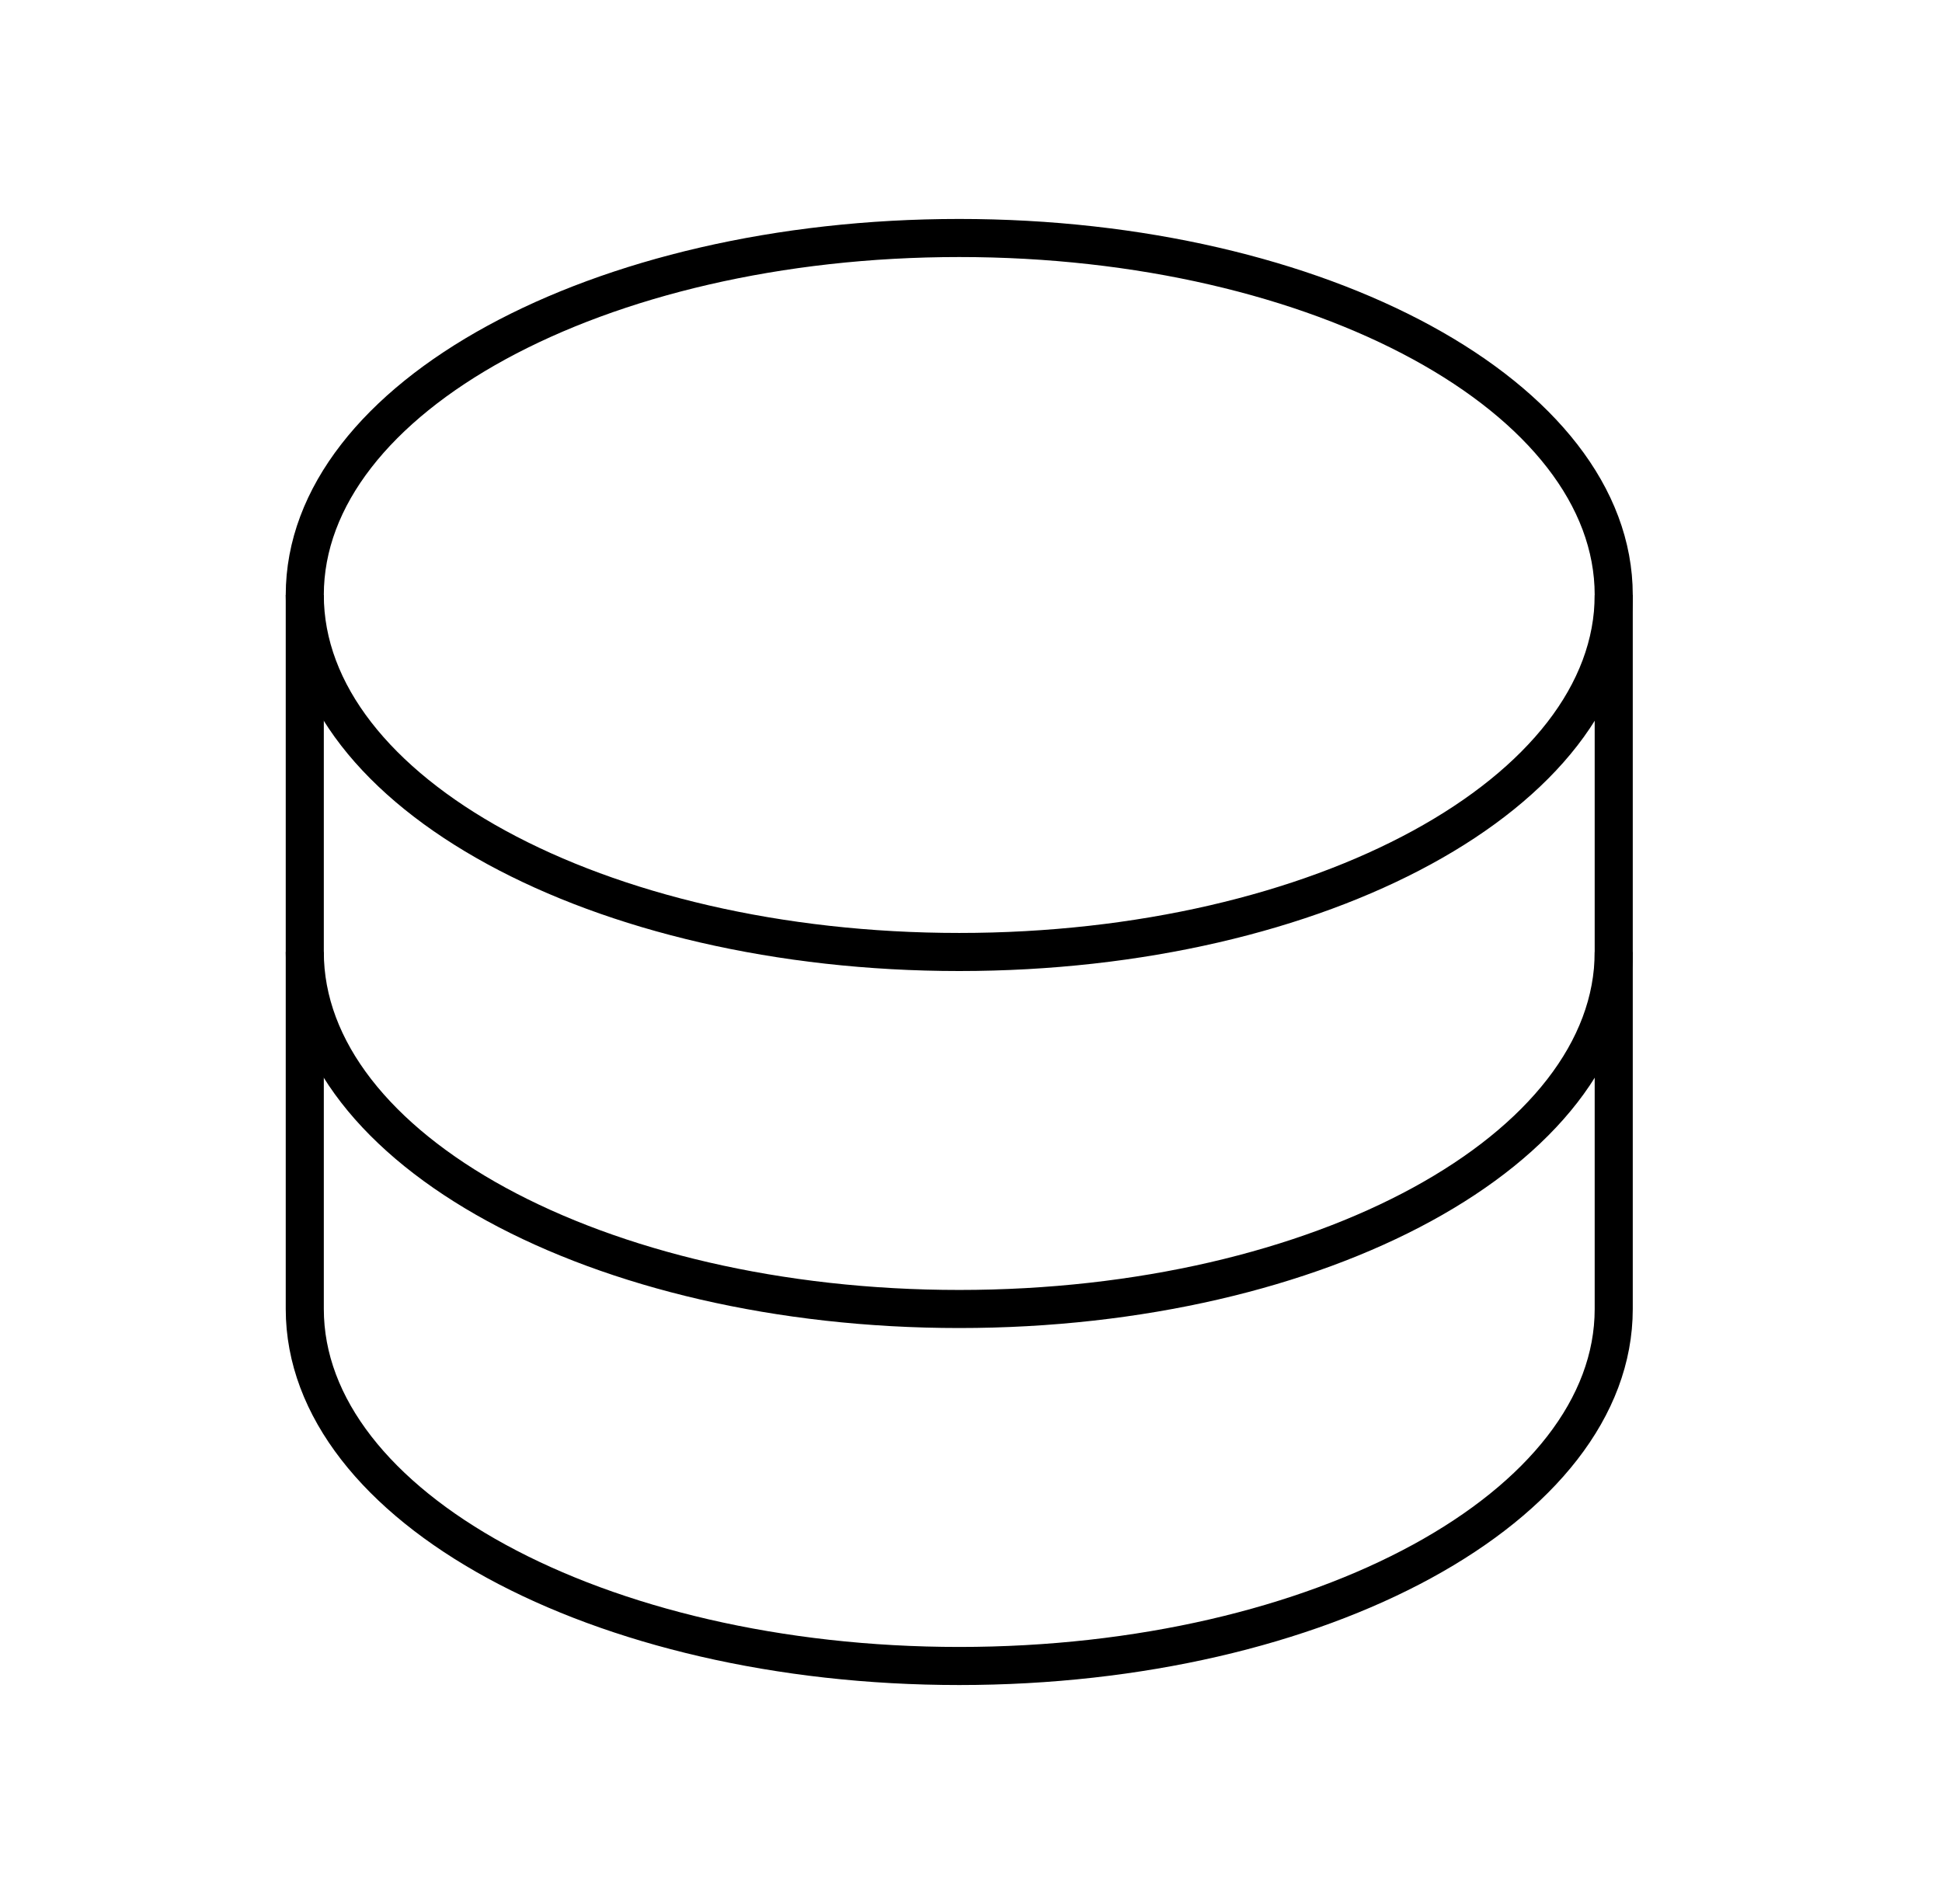 <svg width="51" height="50" viewBox="0 0 51 50" fill="none" xmlns="http://www.w3.org/2000/svg">
<path d="M25.191 25C34.684 25 42.379 20.803 42.379 15.625C42.379 10.447 34.684 6.25 25.191 6.25C15.699 6.25 8.004 10.447 8.004 15.625C8.004 20.803 15.699 25 25.191 25Z" stroke="url(#paint0_linear_3091_48621)" strokeWidth="2" strokeLinecap="round" strokeLinejoin="round"/>
<path d="M8.004 15.625V25C8.004 30.176 15.699 34.375 25.191 34.375C34.684 34.375 42.379 30.176 42.379 25V15.625" stroke="url(#paint1_linear_3091_48621)" strokeWidth="2" strokeLinecap="round" strokeLinejoin="round"/>
<path d="M8.004 25V34.375C8.004 39.551 15.699 43.75 25.191 43.75C34.684 43.75 42.379 39.551 42.379 34.375V25" stroke="url(#paint2_linear_3091_48621)" strokeWidth="2" strokeLinecap="round" strokeLinejoin="round"/>
<defs>
<linearGradient id="paint0_linear_3091_48621" x1="8.004" y1="15.878" x2="42.379" y2="15.878" gradientUnits="userSpaceOnUse">
<stop stopColor="#00469F"/>
<stop offset="1" stopColor="#1E79D6"/>
</linearGradient>
<linearGradient id="paint1_linear_3091_48621" x1="8.004" y1="25.253" x2="42.379" y2="25.253" gradientUnits="userSpaceOnUse">
<stop stopColor="#00469F"/>
<stop offset="1" stopColor="#1E79D6"/>
</linearGradient>
<linearGradient id="paint2_linear_3091_48621" x1="8.004" y1="34.628" x2="42.379" y2="34.628" gradientUnits="userSpaceOnUse">
<stop stopColor="#00469F"/>
<stop offset="1" stopColor="#1E79D6"/>
</linearGradient>
</defs>
</svg>
